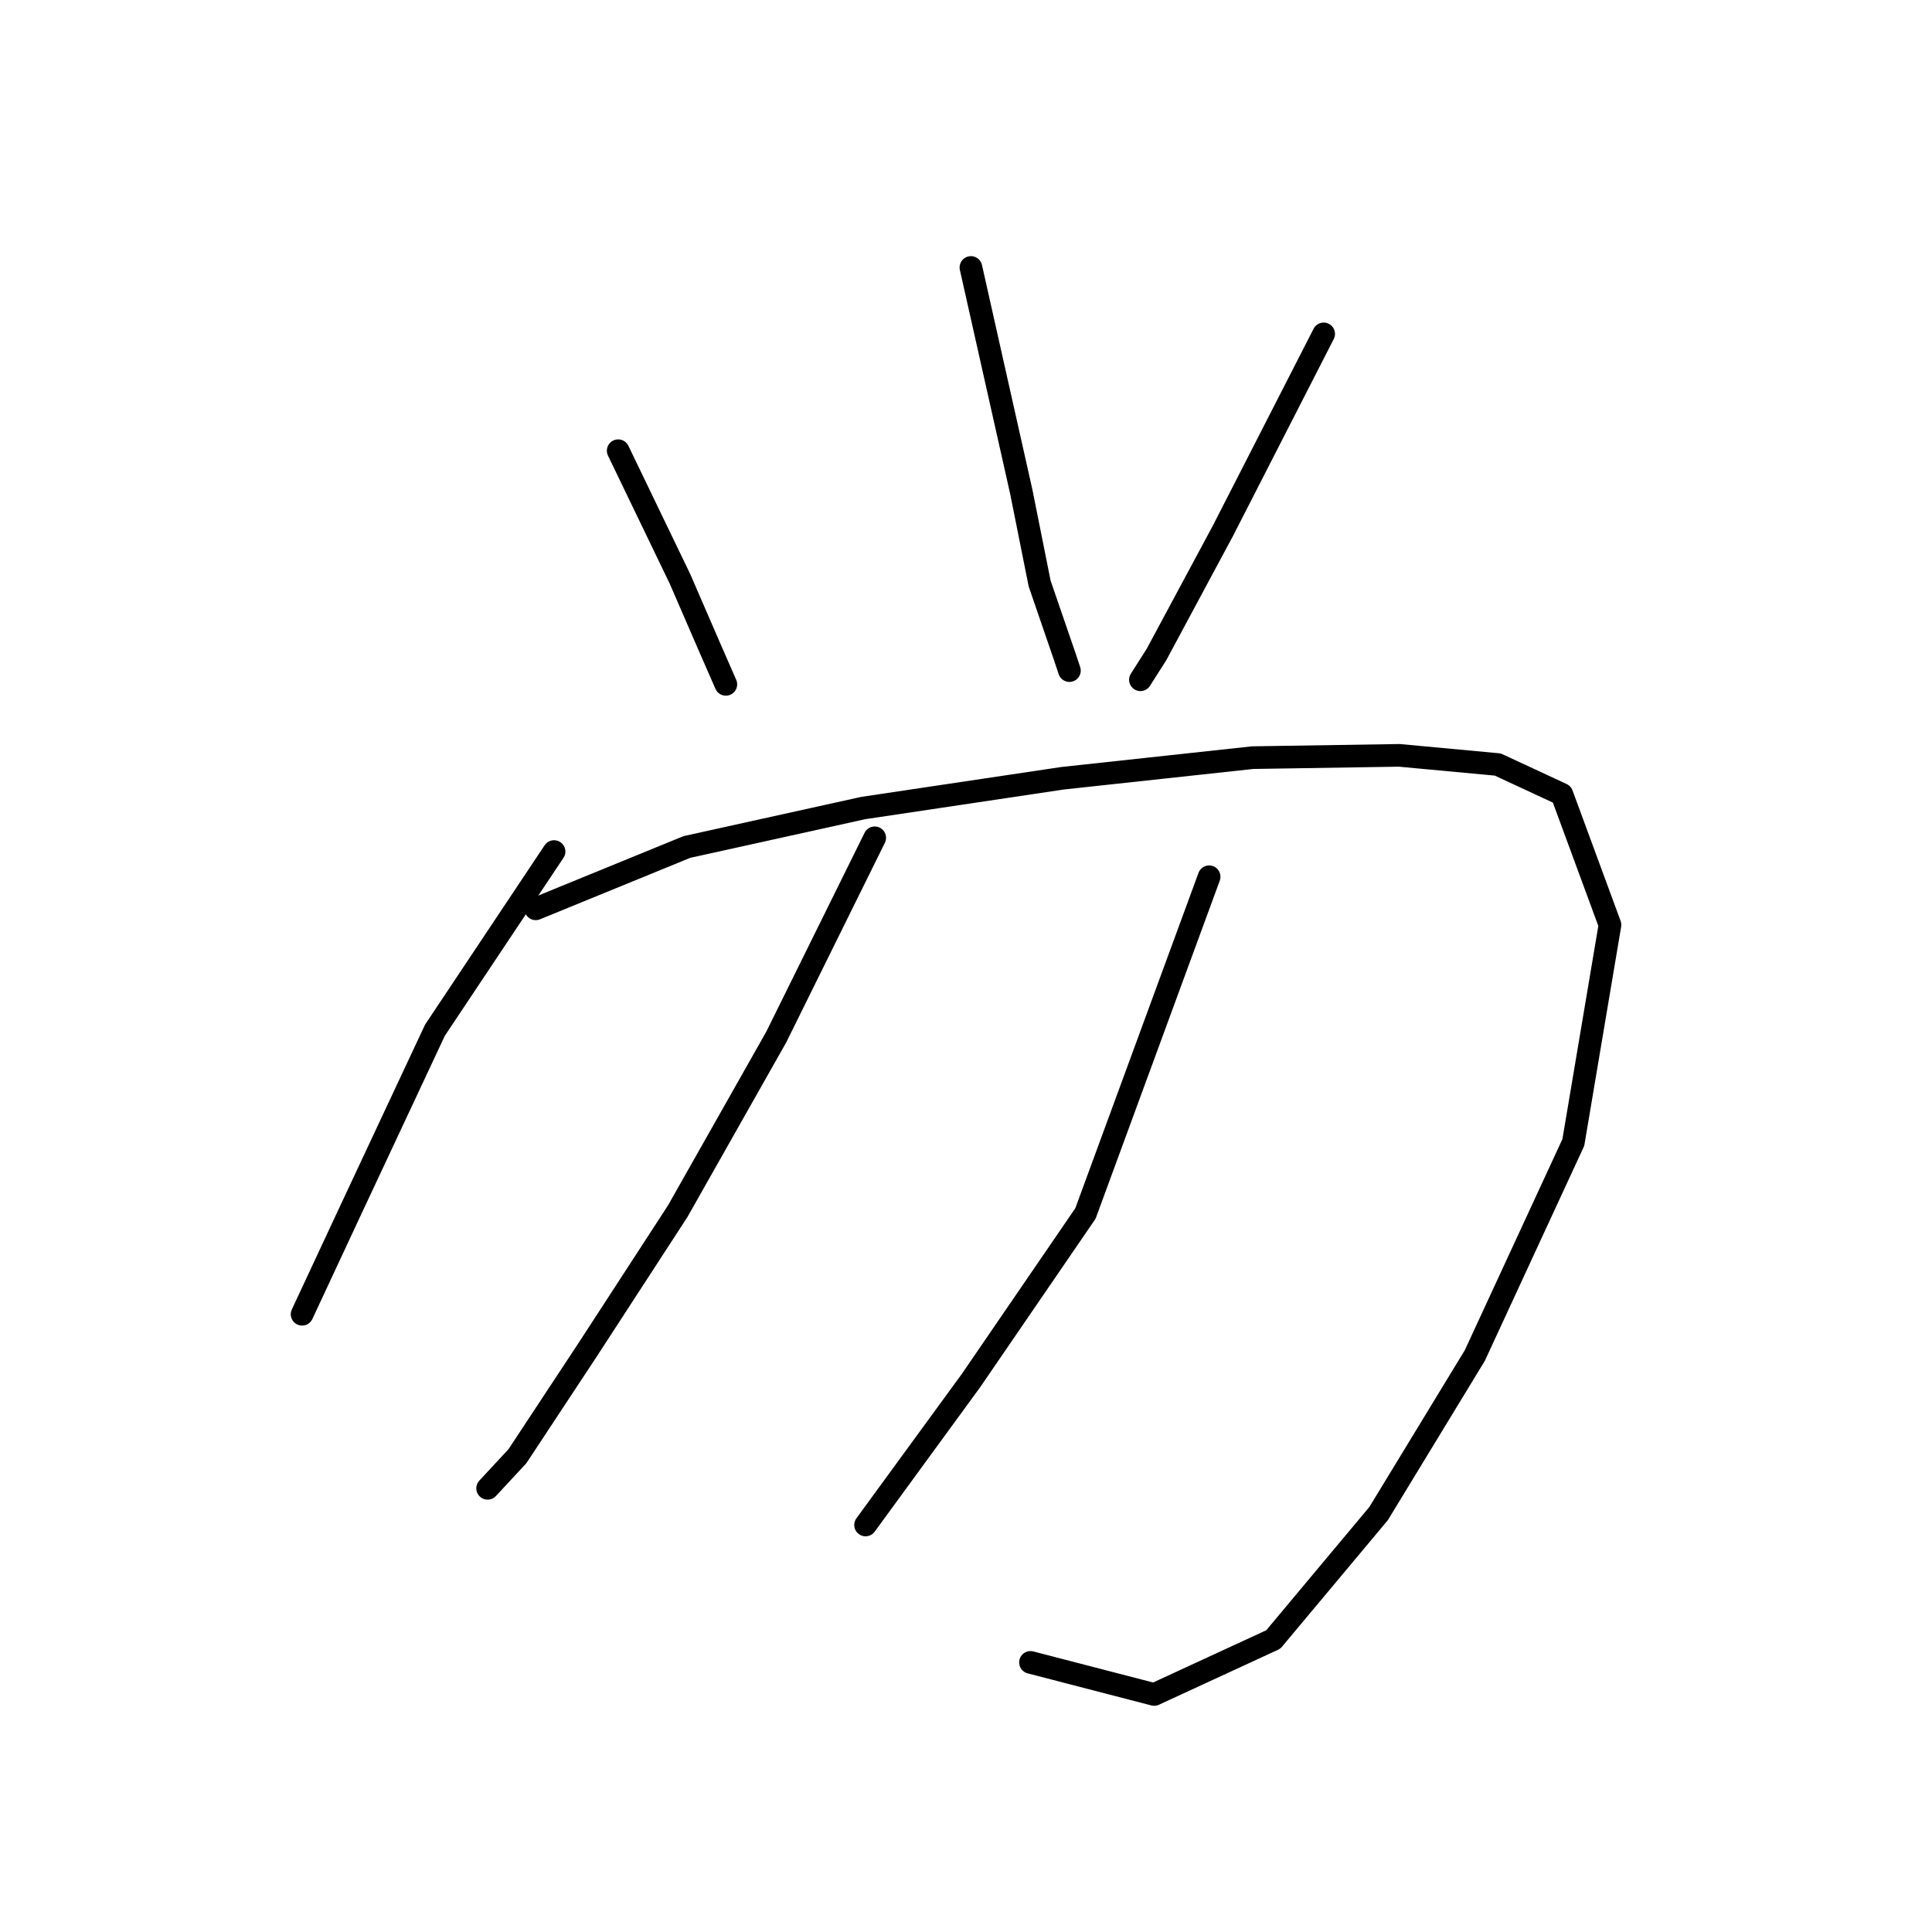 <?xml version="1.0" standalone="no"?>
    <svg width="256" height="256" xmlns="http://www.w3.org/2000/svg" version="1.1">
    <polyline stroke="black" stroke-width="3" stroke-linecap="round" fill="transparent" stroke-linejoin="round" points="81.913 59.722 90.107 76.718 94.053 85.823 96.178 90.68 96.178 90.68 " />
        <polyline stroke="black" stroke-width="3" stroke-linecap="round" fill="transparent" stroke-linejoin="round" points="128.653 35.441 135.33 65.185 137.758 77.325 141.096 87.037 141.704 88.858 141.704 88.858 " />
        <polyline stroke="black" stroke-width="3" stroke-linecap="round" fill="transparent" stroke-linejoin="round" points="175.393 44.243 162.038 70.345 153.237 86.734 151.112 90.072 151.112 90.072 " />
        <polyline stroke="black" stroke-width="3" stroke-linecap="round" fill="transparent" stroke-linejoin="round" points="73.415 112.835 57.632 136.509 46.402 160.486 40.029 174.144 40.029 174.144 " />
        <polyline stroke="black" stroke-width="3" stroke-linecap="round" fill="transparent" stroke-linejoin="round" points="70.987 120.423 91.018 112.228 114.388 107.069 140.793 103.123 165.984 100.392 185.408 100.088 198.459 101.302 206.957 105.248 213.331 122.548 208.475 151.381 195.424 179.607 182.677 200.549 168.716 217.242 152.933 224.526 136.544 220.277 136.544 220.277 " />
        <polyline stroke="black" stroke-width="3" stroke-linecap="round" fill="transparent" stroke-linejoin="round" points="115.905 111.014 102.855 137.419 89.804 160.486 77.967 178.696 68.558 192.961 64.613 197.21 64.613 197.21 " />
        <polyline stroke="black" stroke-width="3" stroke-linecap="round" fill="transparent" stroke-linejoin="round" points="160.217 116.174 143.828 160.79 128.653 182.946 114.691 202.066 114.691 202.066 " />
        </svg>